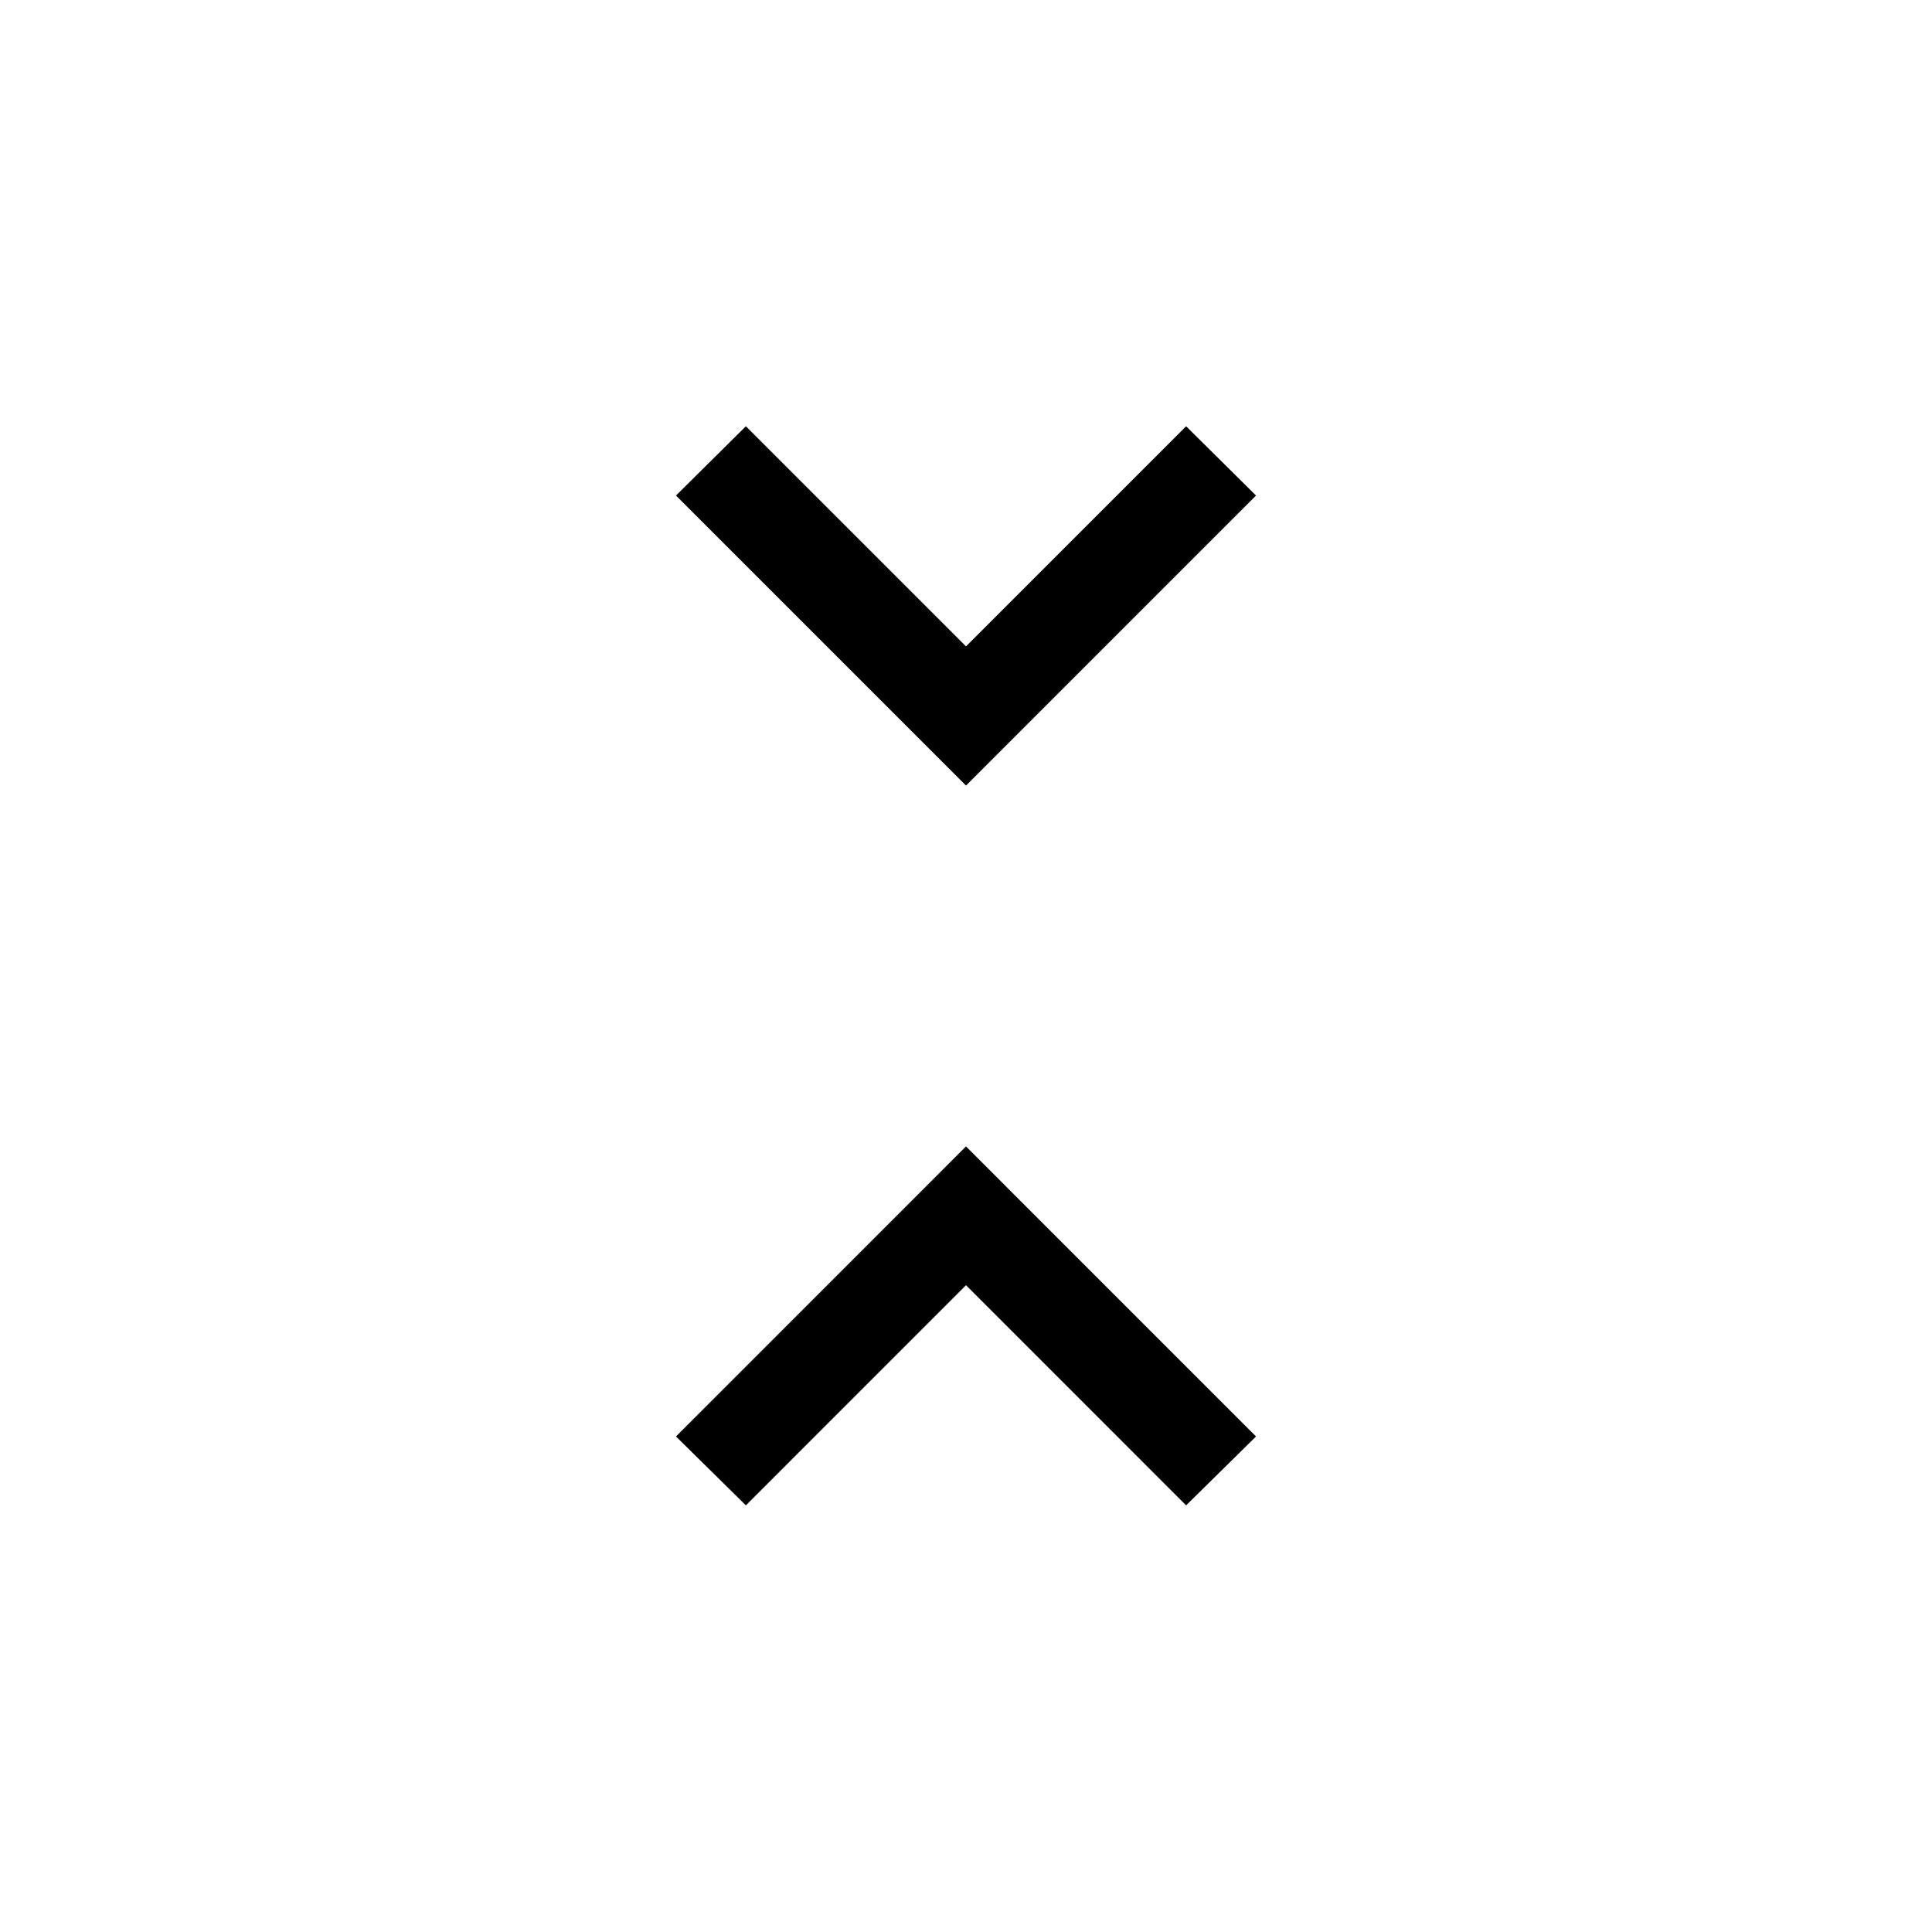 <svg xmlns="http://www.w3.org/2000/svg" height="20" viewBox="0 -960 960 960" width="20"><path d="m370.62-212-34.73-34.23L480-390.35l144.11 144.12L589.38-212 480-321.39 370.62-212ZM480-569.65 335.89-713.77l34.73-34.42L480-638.81l109.38-109.38 34.73 34.42L480-569.65Z"/></svg>